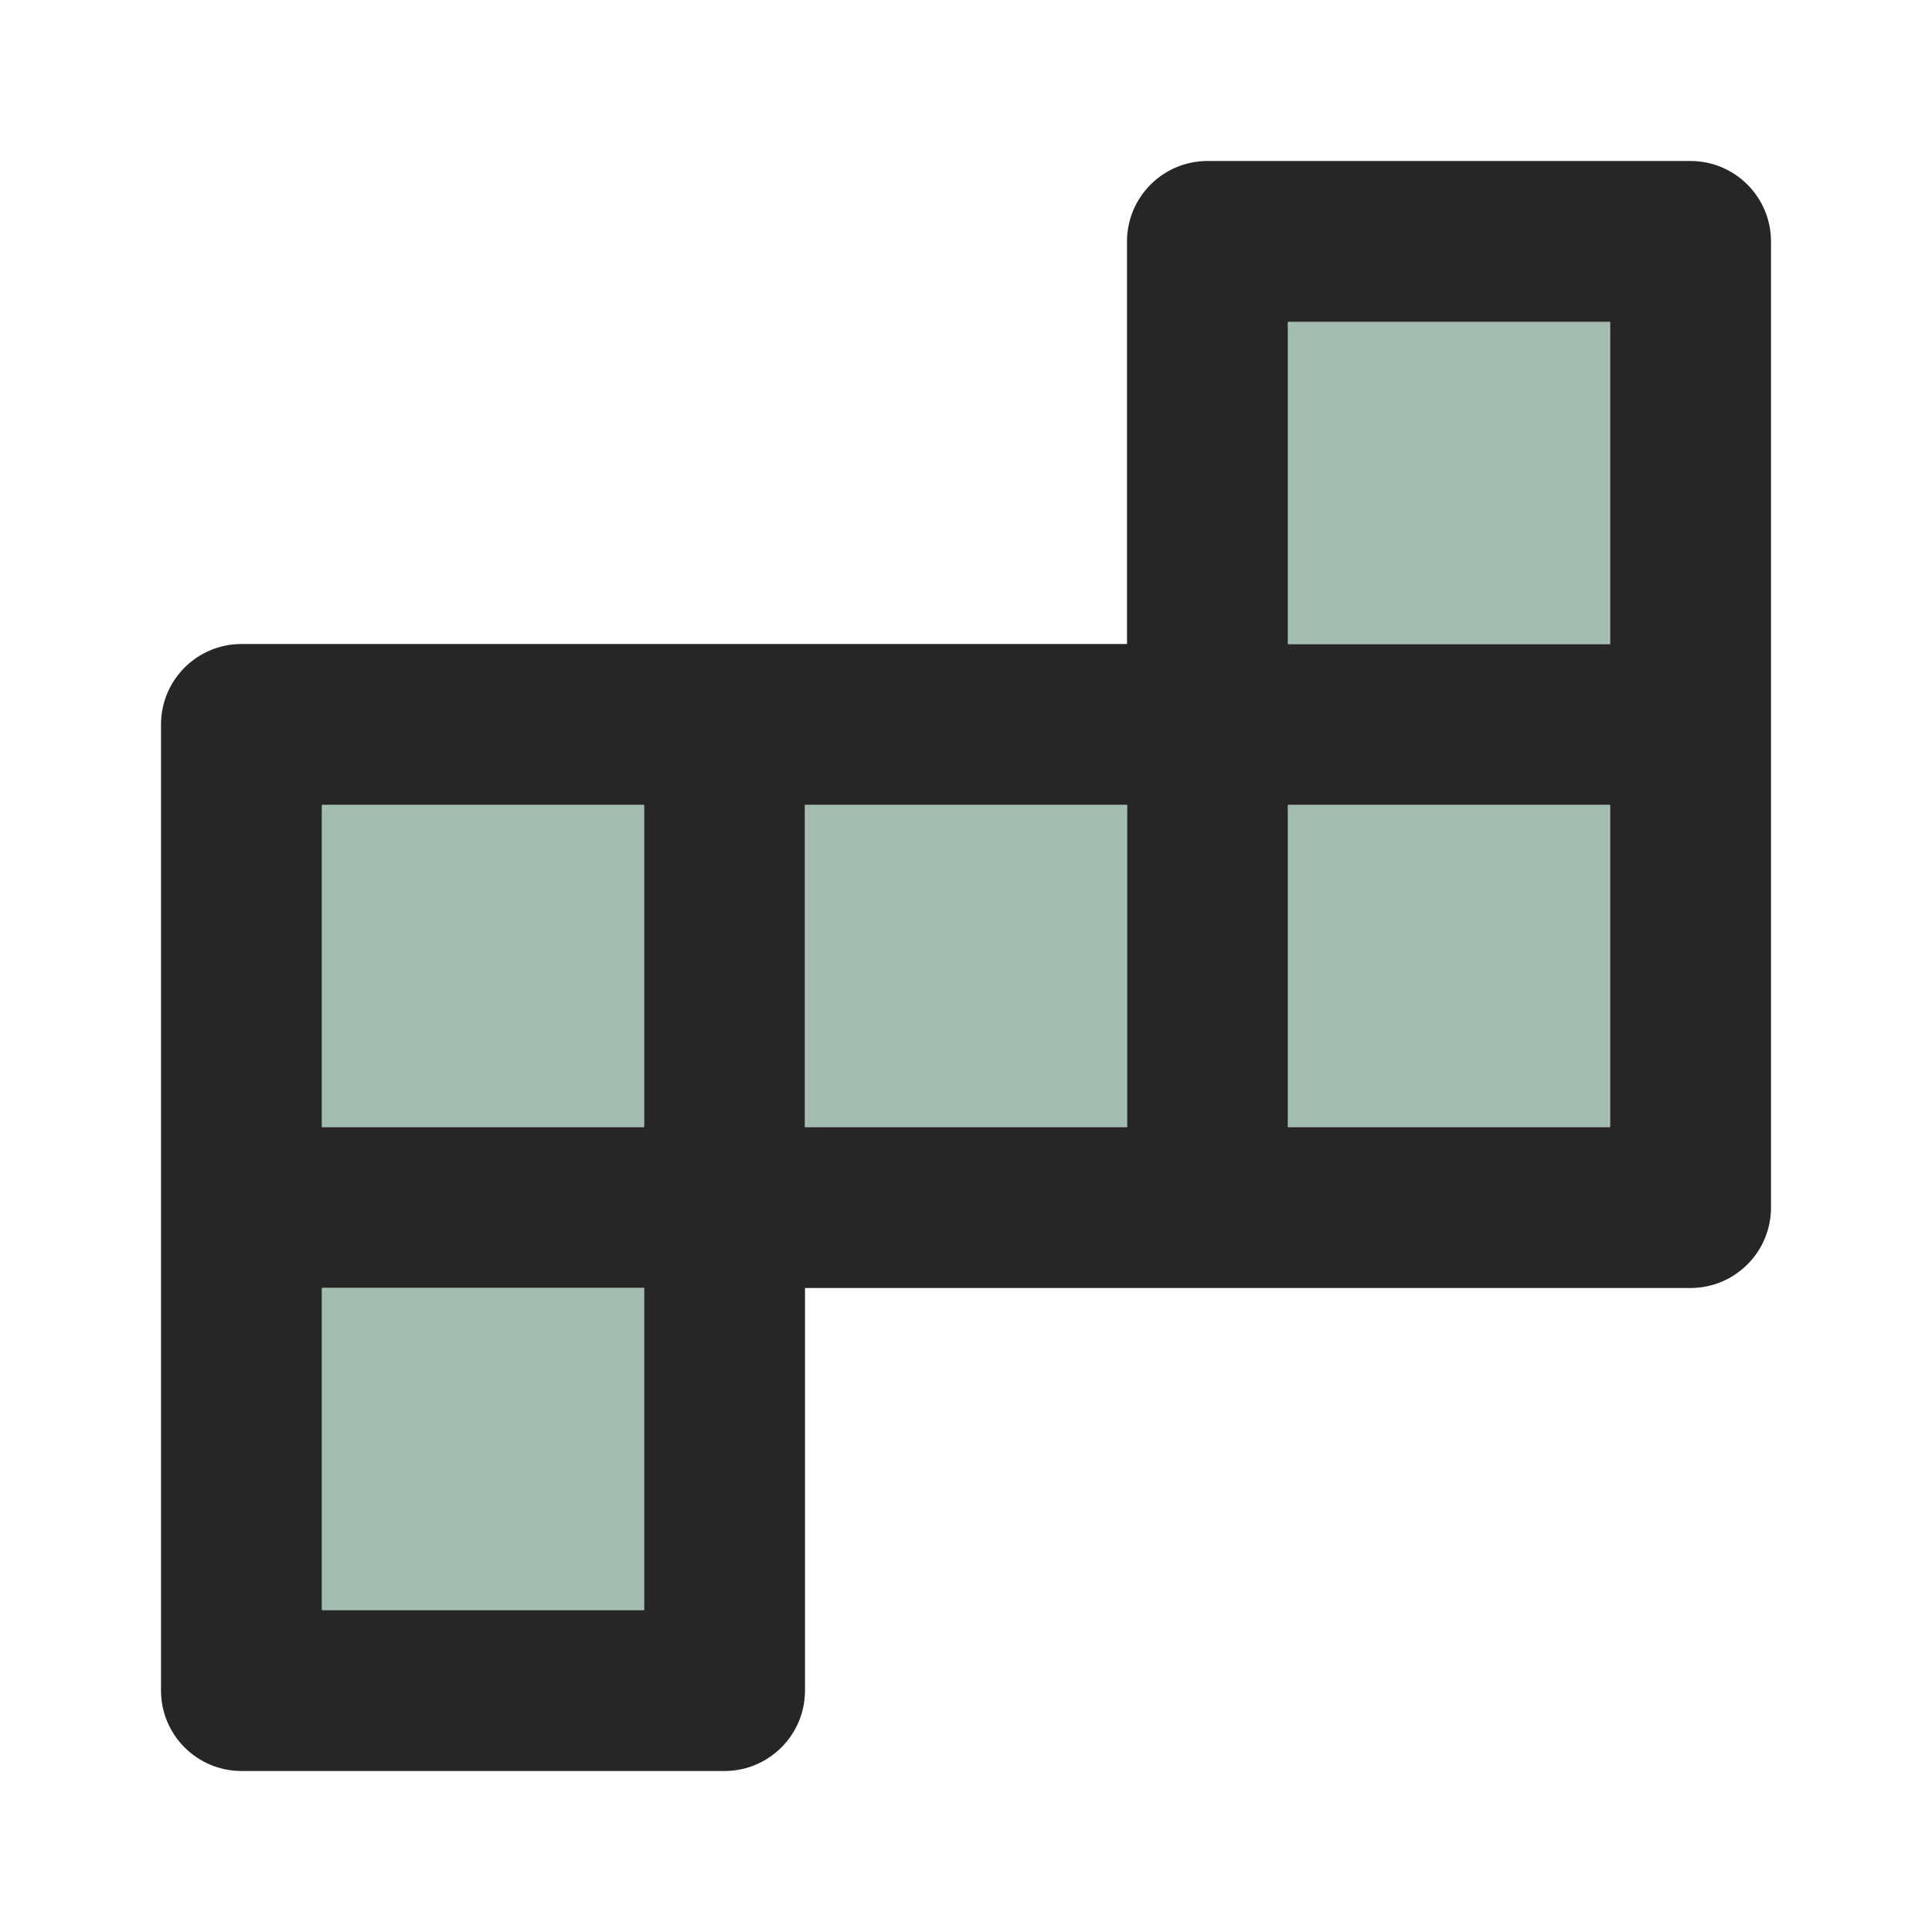 <svg width="24" height="24" viewBox="0 0 24 24" fill="none" xmlns="http://www.w3.org/2000/svg">
<path fill-rule="evenodd" clip-rule="evenodd" d="M14 3C14 2.448 14.448 2 15 2H21C21.552 2 22 2.448 22 3V15C22 15.552 21.552 16 21 16H10V21C10 21.552 9.552 22 9 22H3C2.448 22 2 21.552 2 21V9C2 8.448 2.448 8 3 8H14V3ZM14 10H10V14H14V10ZM16 14V10H20V14H16ZM20 8H16V4H20V8ZM8 14V10H4V14H8ZM4 16V20H8V16H4Z" fill="black" fill-opacity="0.85"/>
<path d="M4 20V16H8V20H4Z" fill="#A3BDAE"/>
<path d="M8 10V14H4V10H8Z" fill="#A3BDAE"/>
<path d="M10 10H14V14H10V10Z" fill="#A3BDAE"/>
<path d="M16 14V10H20V14H16Z" fill="#A3BDAE"/>
<path d="M20 8H16V4H20V8Z" fill="#A3BDAE"/>
</svg>
